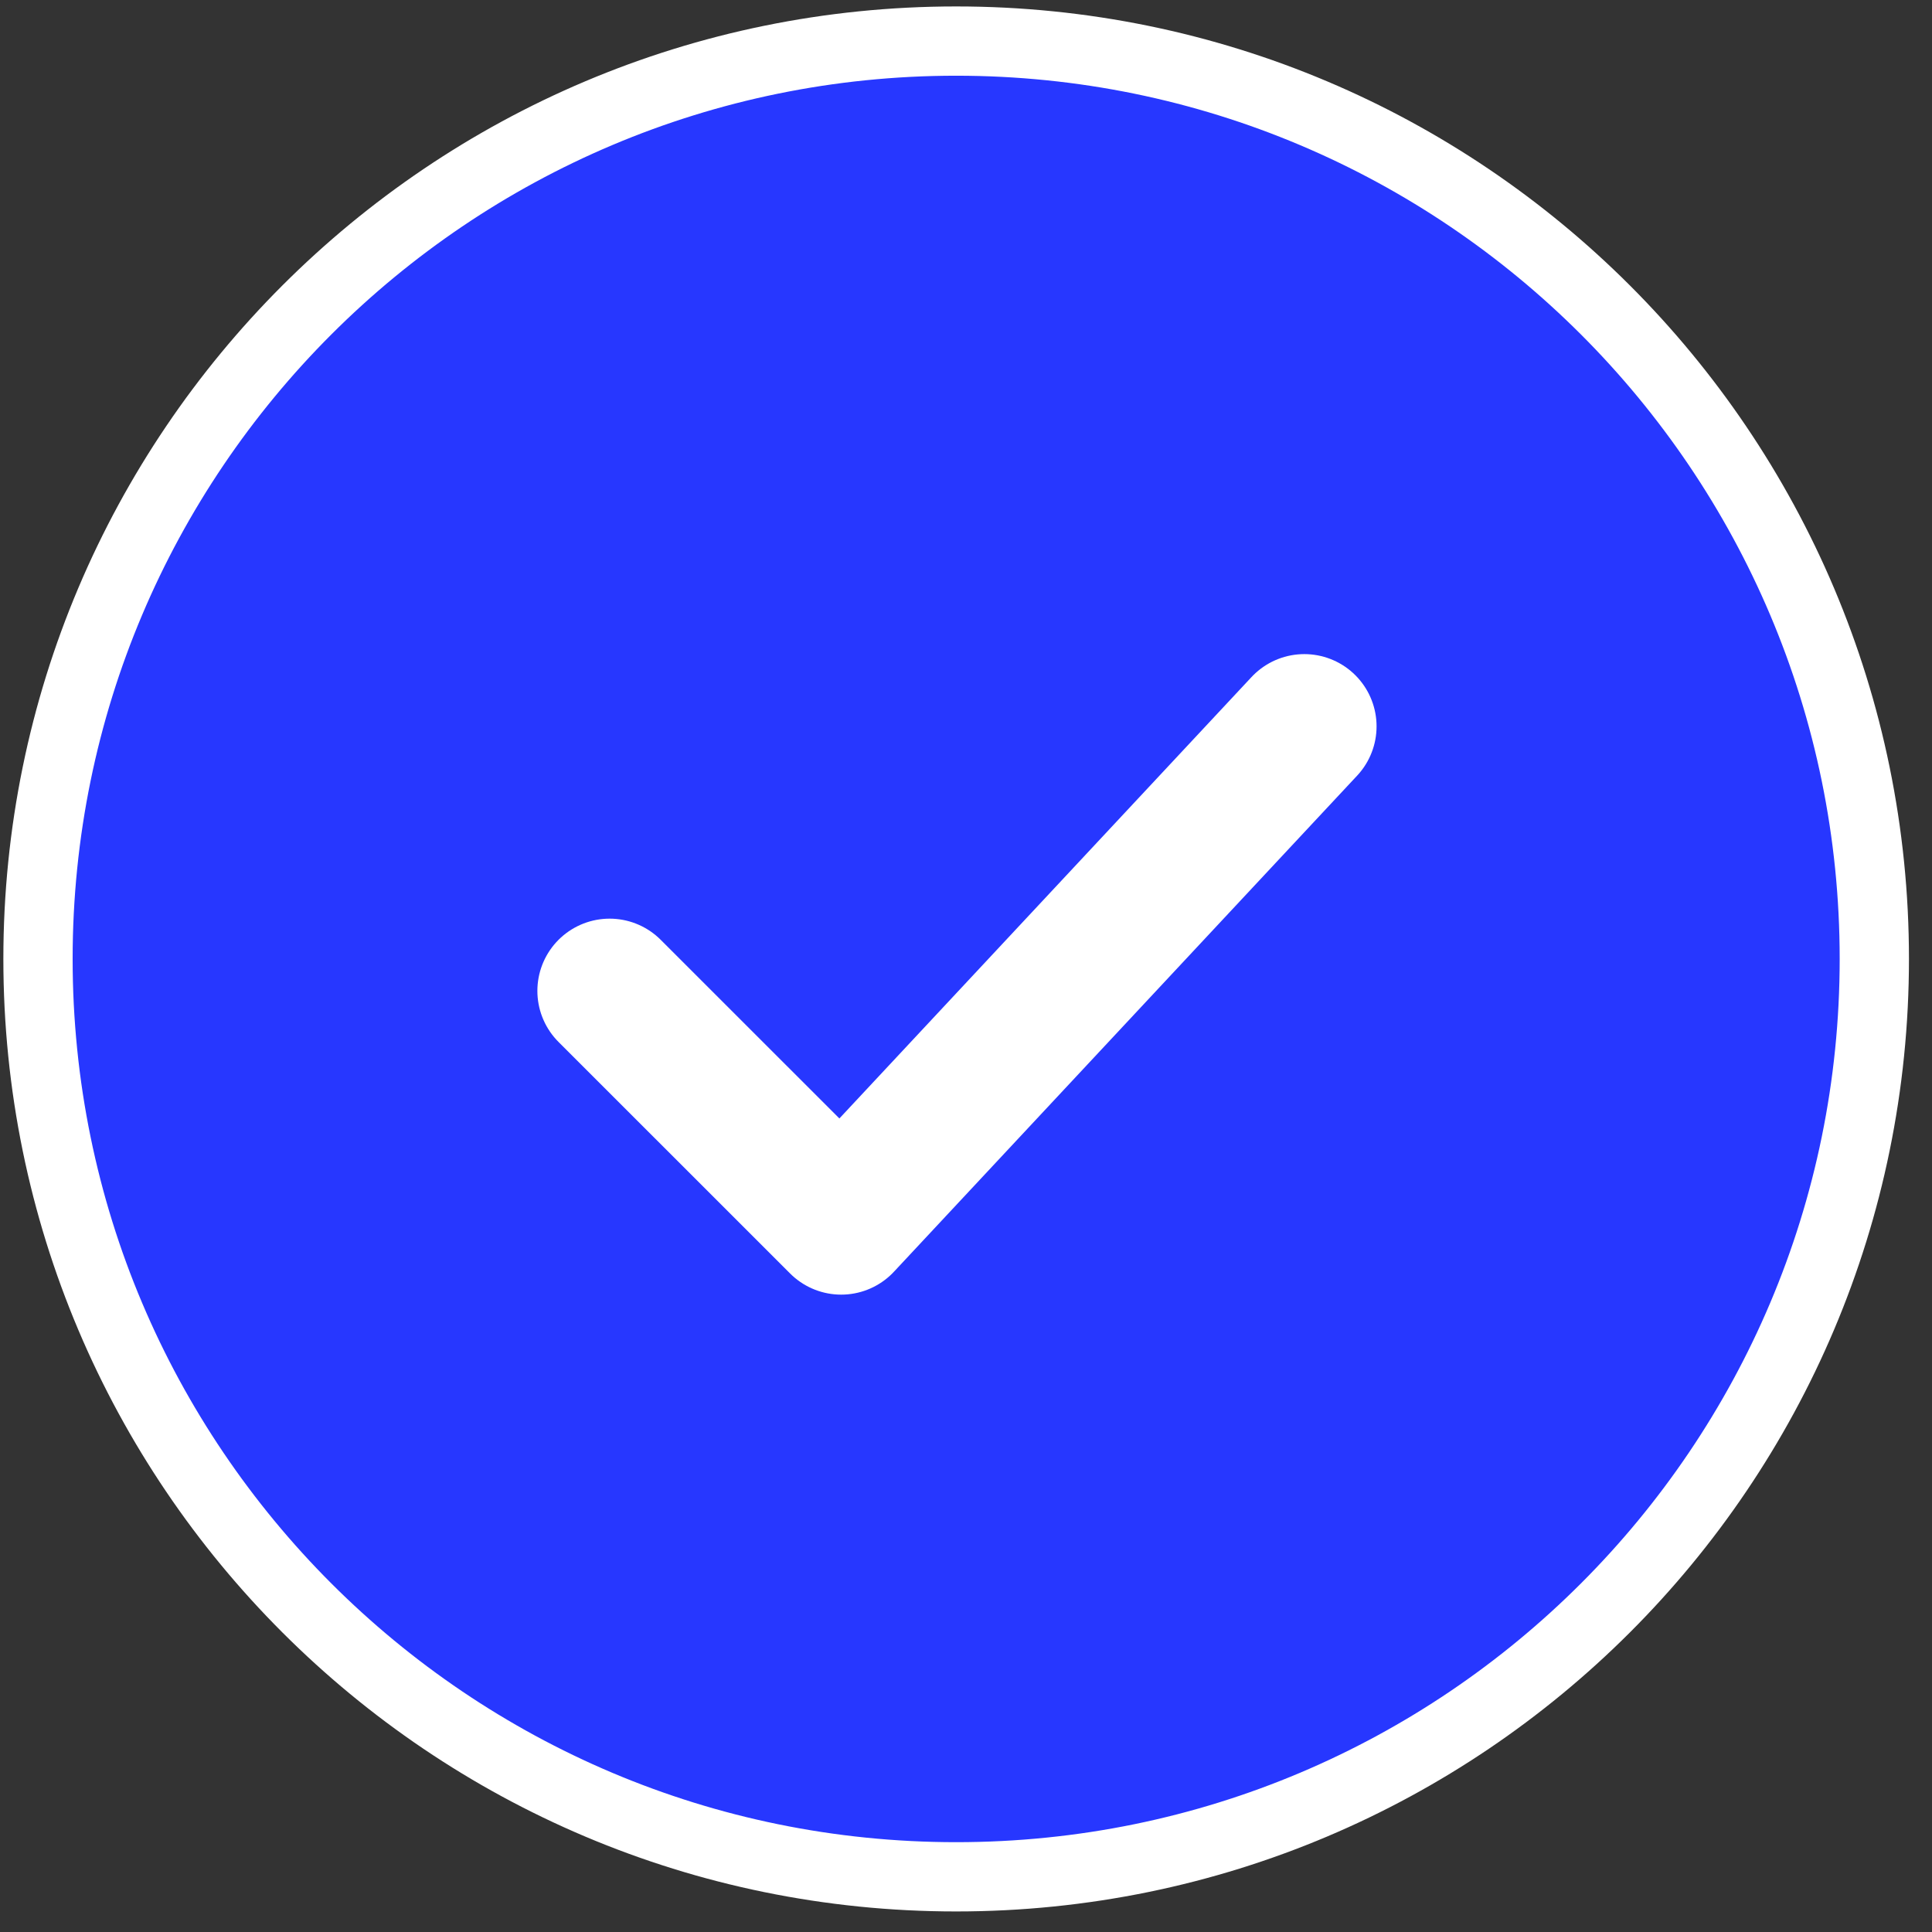 <svg width="69" height="69" viewBox="0 0 69 69" fill="none" xmlns="http://www.w3.org/2000/svg">
<rect x="0" y="0" width="69" height="69" fill="#333333" stroke="none"/>
<g id="Group 20216">
<path id="Ellipse 234" d="M34.148 67.029C52.258 67.029 66.94 52.353 66.94 34.248C66.94 16.143 52.258 1.467 34.148 1.467C16.038 1.467 1.357 16.143 1.357 34.248C1.357 52.353 16.038 67.029 34.148 67.029Z" fill="#2737ff" stroke="white" stroke-width="2.474"/>
<path id="Vector" d="M21.772 35.389L30.042 43.657L46.583 25.941" stroke="white" stroke-width="5.16" stroke-linecap="round" stroke-linejoin="round"/>
</g>
</svg>
